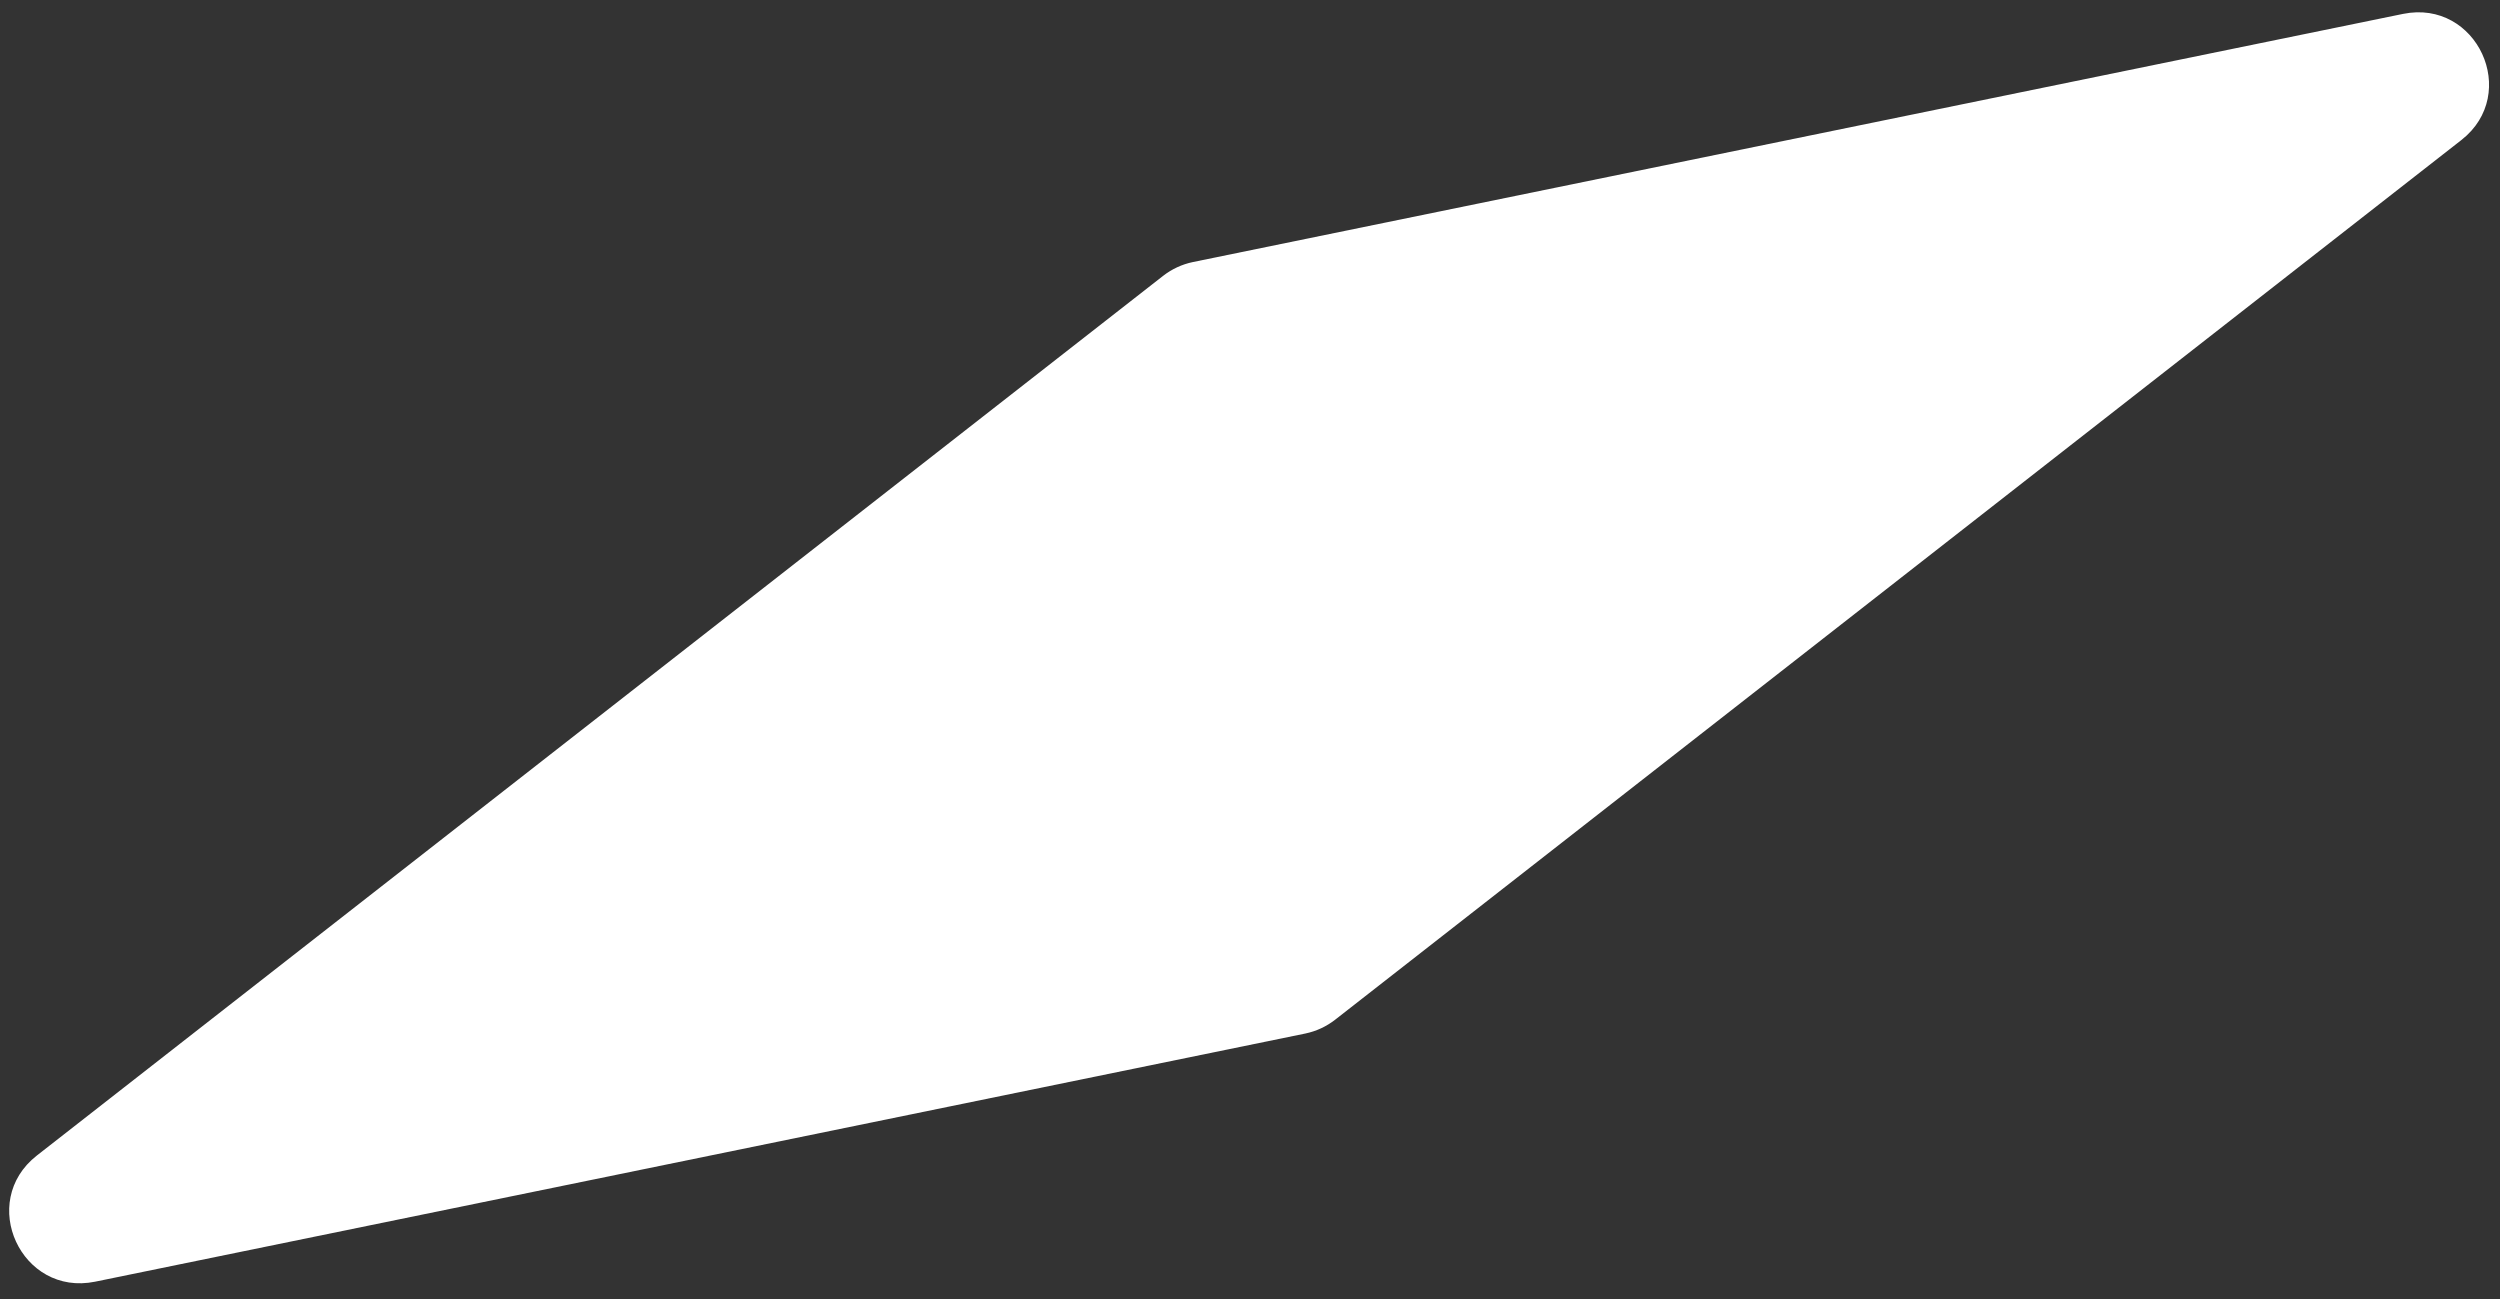 <svg width="152" height="79" viewBox="0 0 152 79" fill="none" xmlns="http://www.w3.org/2000/svg">
<rect x="0" y="0" width="152" height="79" fill="#333333" stroke="none"/>
<path d="M79.371 62.837L5.787 77.926C1.295 78.844 -1.368 73.08 2.241 70.256L70.721 16.769C71.249 16.359 71.861 16.073 72.522 15.934L146.105 0.845C150.597 -0.073 153.26 5.692 149.651 8.515L81.172 62.002C80.643 62.413 80.031 62.698 79.371 62.837Z" fill="white"/>
</svg>
